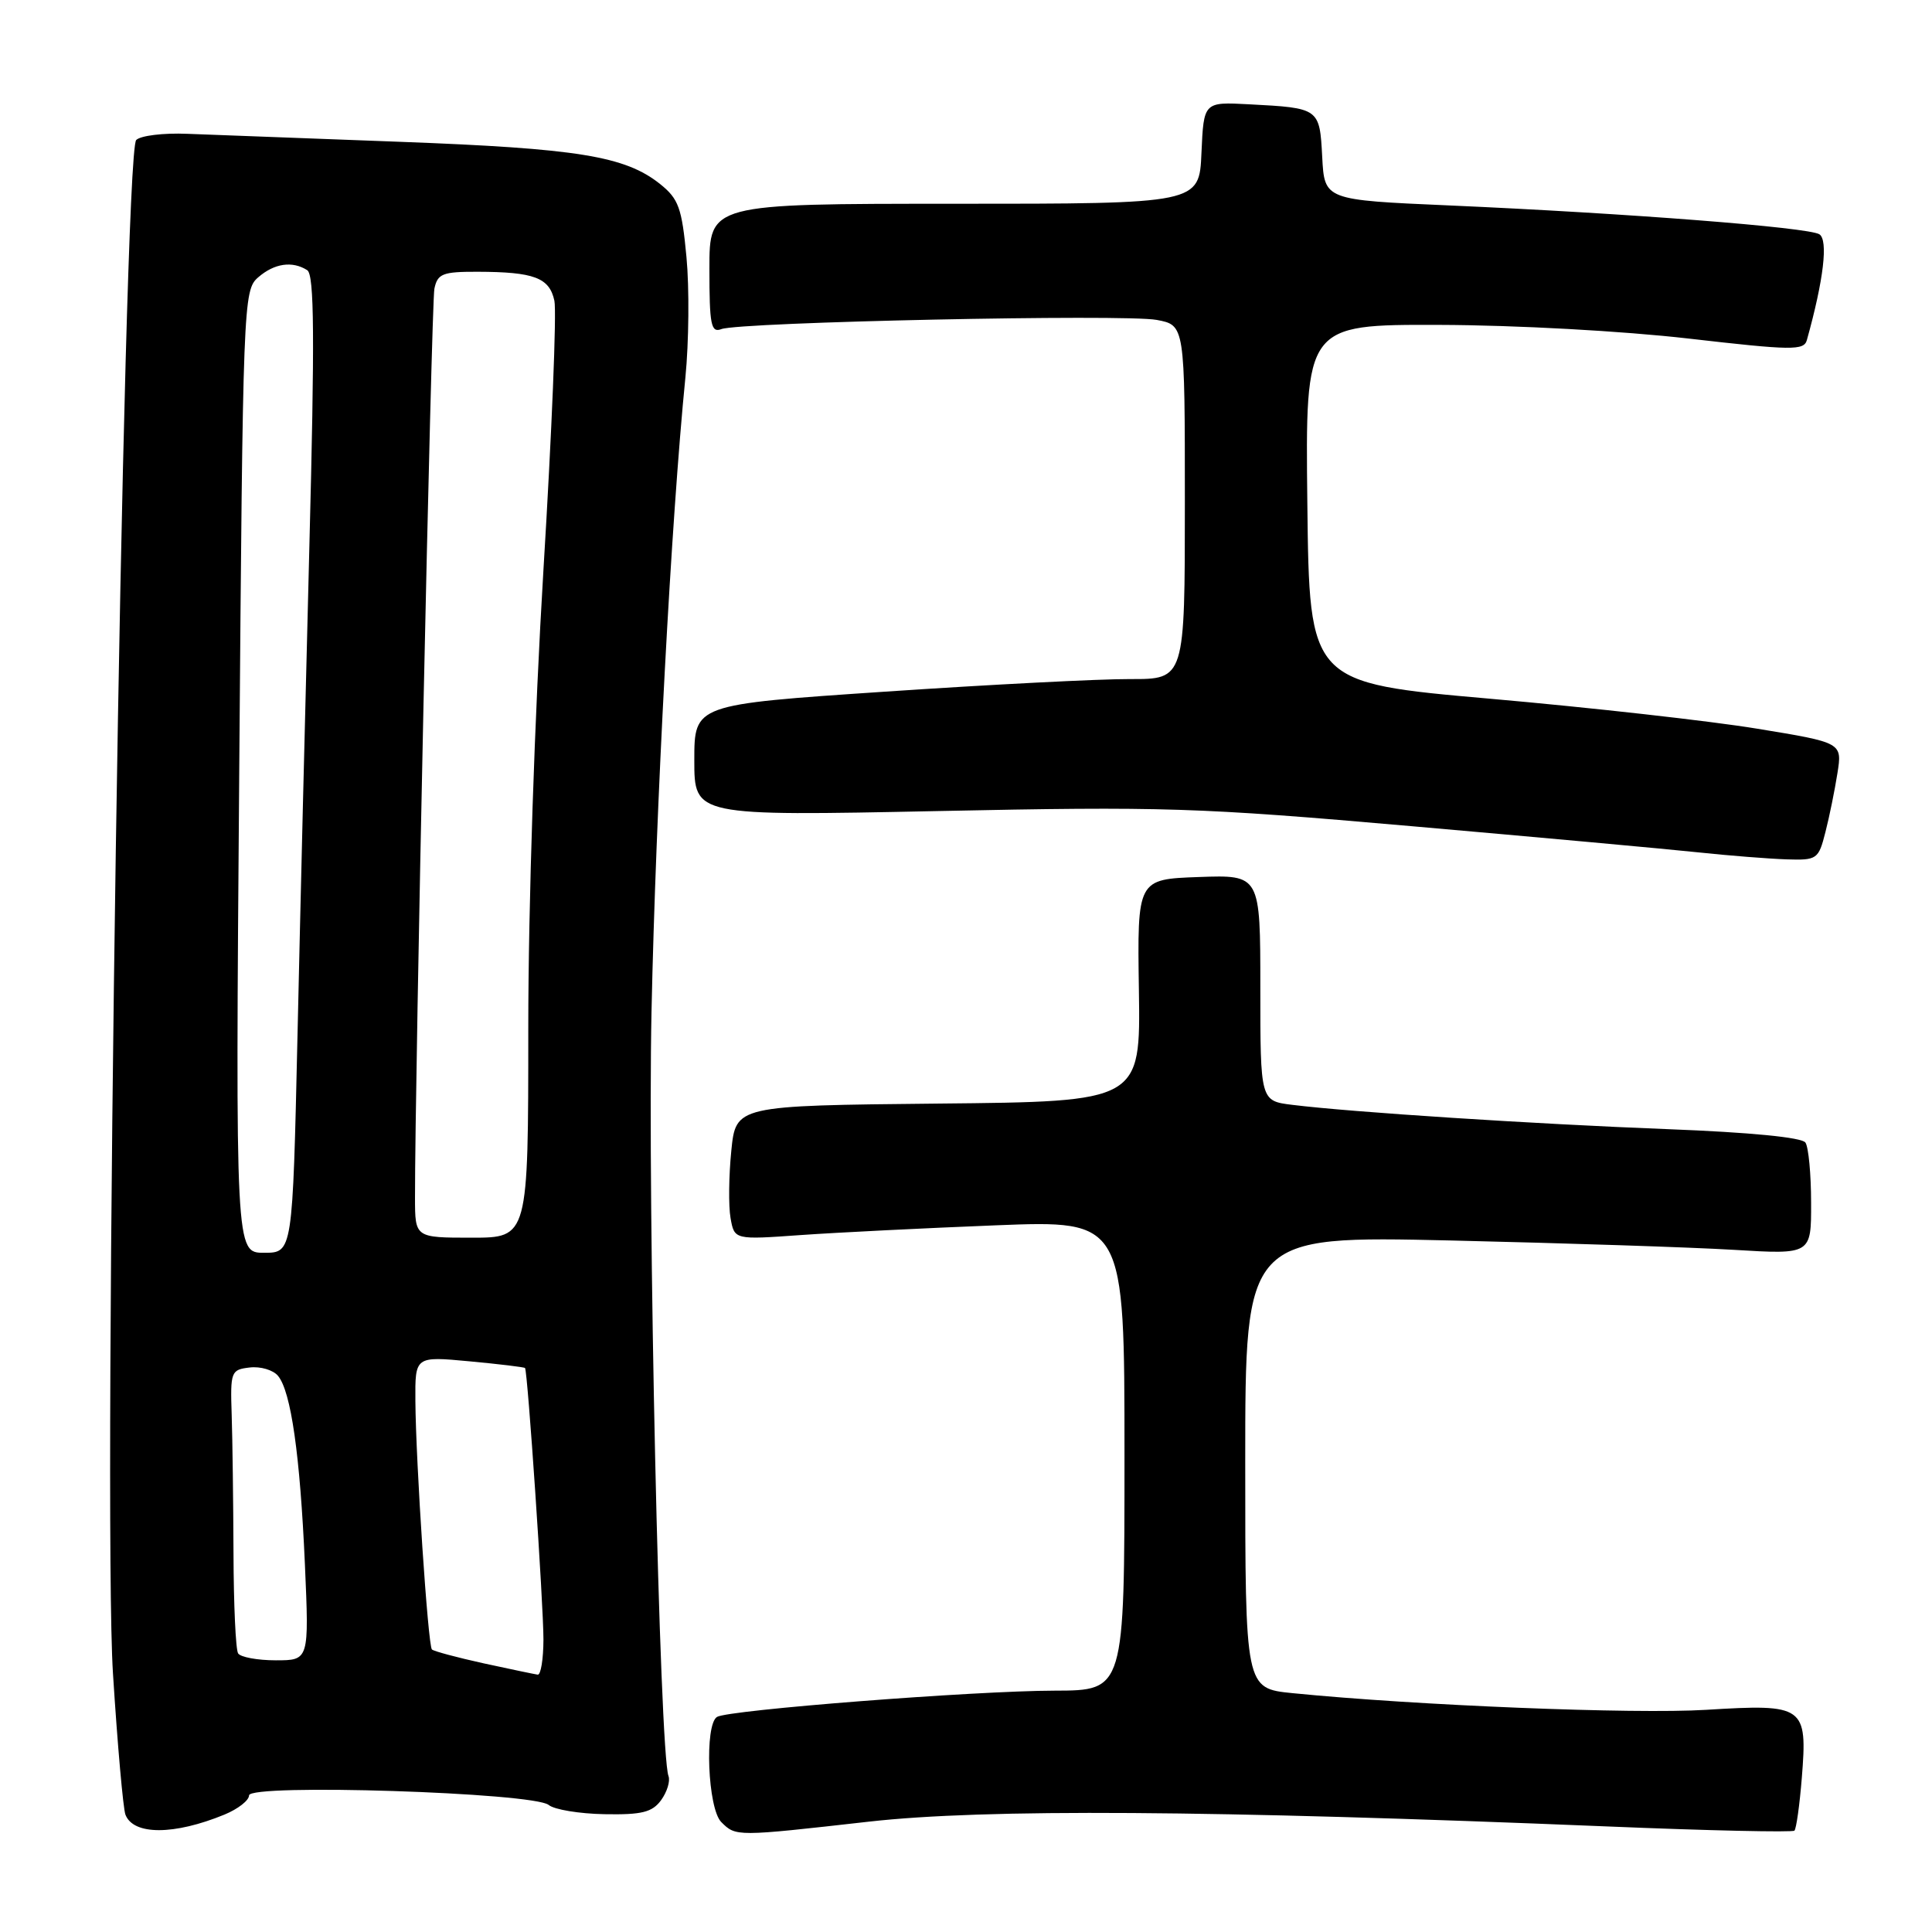<?xml version="1.0" encoding="UTF-8" standalone="no"?>
<!DOCTYPE svg PUBLIC "-//W3C//DTD SVG 1.1//EN" "http://www.w3.org/Graphics/SVG/1.1/DTD/svg11.dtd" >
<svg xmlns="http://www.w3.org/2000/svg" xmlns:xlink="http://www.w3.org/1999/xlink" version="1.1" viewBox="0 0 256 256">
 <g >
 <path fill="currentColor"
d=" M 29.75 240.44 C 31.54 239.70 33.00 238.56 33.00 237.90 C 33.00 236.31 70.72 237.52 72.71 239.17 C 73.44 239.78 76.77 240.33 80.10 240.39 C 85.05 240.48 86.42 240.14 87.60 238.53 C 88.39 237.44 88.83 236.01 88.58 235.34 C 87.40 232.29 85.79 159.59 86.33 134.00 C 86.90 107.09 88.94 68.86 90.82 50.00 C 91.28 45.33 91.35 38.15 90.96 34.06 C 90.35 27.53 89.92 26.35 87.46 24.38 C 82.82 20.68 76.56 19.67 53.00 18.79 C 40.62 18.33 27.93 17.85 24.80 17.73 C 21.66 17.60 18.63 17.97 18.05 18.55 C 16.32 20.28 13.59 200.27 14.97 221.76 C 15.57 231.25 16.32 239.67 16.62 240.45 C 17.67 243.19 23.06 243.19 29.75 240.44 Z  M 115.12 241.38 C 130.47 239.65 160.34 239.85 212.91 242.01 C 226.33 242.57 237.52 242.81 237.77 242.57 C 238.02 242.32 238.46 239.17 238.75 235.57 C 239.51 226.05 239.10 225.76 226.09 226.56 C 216.57 227.15 187.58 225.98 171.25 224.35 C 165.00 223.72 165.00 223.72 165.00 193.74 C 165.00 163.75 165.00 163.75 192.25 164.37 C 207.24 164.72 224.11 165.27 229.75 165.61 C 240.00 166.23 240.00 166.23 239.98 159.37 C 239.98 155.59 239.64 152.00 239.23 151.40 C 238.78 150.71 231.91 150.04 221.00 149.62 C 203.32 148.94 179.06 147.37 171.25 146.40 C 167.00 145.88 167.00 145.88 167.00 130.90 C 167.00 115.92 167.00 115.92 158.85 116.21 C 150.69 116.50 150.69 116.50 150.91 131.23 C 151.13 145.97 151.13 145.97 124.32 146.23 C 97.50 146.50 97.50 146.50 96.90 152.50 C 96.57 155.80 96.52 159.80 96.80 161.39 C 97.31 164.28 97.31 164.28 106.12 163.65 C 110.97 163.31 122.60 162.73 131.97 162.36 C 149.00 161.69 149.00 161.69 149.00 192.84 C 149.00 224.00 149.00 224.00 139.75 224.02 C 129.07 224.04 96.50 226.58 95.01 227.50 C 93.33 228.53 93.78 239.64 95.57 241.43 C 97.51 243.37 97.50 243.37 115.12 241.38 Z  M 241.88 110.25 C 242.41 108.19 243.12 104.68 243.47 102.45 C 244.11 98.40 244.11 98.40 232.80 96.55 C 226.59 95.53 210.70 93.75 197.50 92.59 C 173.50 90.48 173.50 90.48 173.23 66.74 C 172.96 43.00 172.96 43.00 190.73 43.05 C 200.86 43.08 215.05 43.86 223.74 44.86 C 237.48 46.44 239.03 46.46 239.42 45.06 C 241.65 37.07 242.27 31.79 241.07 31.04 C 239.57 30.12 215.67 28.26 192.00 27.22 C 175.50 26.50 175.50 26.50 175.20 20.80 C 174.86 14.33 174.84 14.31 165.50 13.82 C 159.50 13.50 159.50 13.50 159.20 20.25 C 158.91 27.00 158.91 27.00 126.45 27.00 C 94.00 27.00 94.00 27.00 94.00 35.61 C 94.00 43.04 94.21 44.13 95.58 43.61 C 98.01 42.67 149.04 41.60 153.27 42.39 C 157.00 43.09 157.00 43.09 157.00 66.55 C 157.00 90.00 157.00 90.00 149.75 89.98 C 145.76 89.96 131.14 90.71 117.25 91.65 C 92.00 93.35 92.00 93.35 92.00 100.74 C 92.00 108.13 92.00 108.13 124.25 107.47 C 154.17 106.85 158.70 106.99 187.00 109.47 C 203.78 110.94 220.88 112.50 225.00 112.94 C 229.12 113.38 234.40 113.79 236.71 113.87 C 240.78 114.00 240.96 113.87 241.88 110.25 Z  M 64.08 220.40 C 60.55 219.62 57.47 218.80 57.23 218.56 C 56.71 218.05 55.10 193.81 55.04 185.61 C 55.00 179.71 55.00 179.71 62.19 180.38 C 66.15 180.75 69.47 181.15 69.57 181.27 C 69.92 181.71 72.01 212.56 72.01 217.25 C 72.00 219.86 71.66 221.95 71.25 221.90 C 70.84 221.84 67.61 221.17 64.08 220.40 Z  M 31.55 219.08 C 31.23 218.57 30.96 212.60 30.94 205.83 C 30.91 199.05 30.81 190.80 30.70 187.50 C 30.51 181.73 30.60 181.49 33.09 181.20 C 34.51 181.03 36.20 181.53 36.84 182.31 C 38.56 184.38 39.76 192.80 40.40 207.25 C 40.96 220.00 40.96 220.00 36.54 220.00 C 34.11 220.00 31.86 219.58 31.55 219.08 Z  M 31.70 102.25 C 32.18 39.92 32.24 38.46 34.21 36.75 C 36.35 34.89 38.73 34.54 40.71 35.80 C 41.65 36.40 41.71 44.63 40.99 72.53 C 40.48 92.32 39.77 121.44 39.42 137.25 C 38.77 166.00 38.77 166.00 34.99 166.00 C 31.20 166.00 31.20 166.00 31.70 102.25 Z  M 54.99 158.75 C 54.97 143.03 57.16 40.15 57.56 38.25 C 57.98 36.26 58.65 36.00 63.27 36.01 C 70.78 36.03 72.80 36.79 73.46 39.85 C 73.77 41.31 73.12 57.34 72.01 75.49 C 70.84 94.77 70.00 120.01 70.00 136.24 C 70.00 164.00 70.00 164.00 62.50 164.00 C 55.00 164.00 55.00 164.00 54.99 158.75 Z "/>
</g>
</svg>